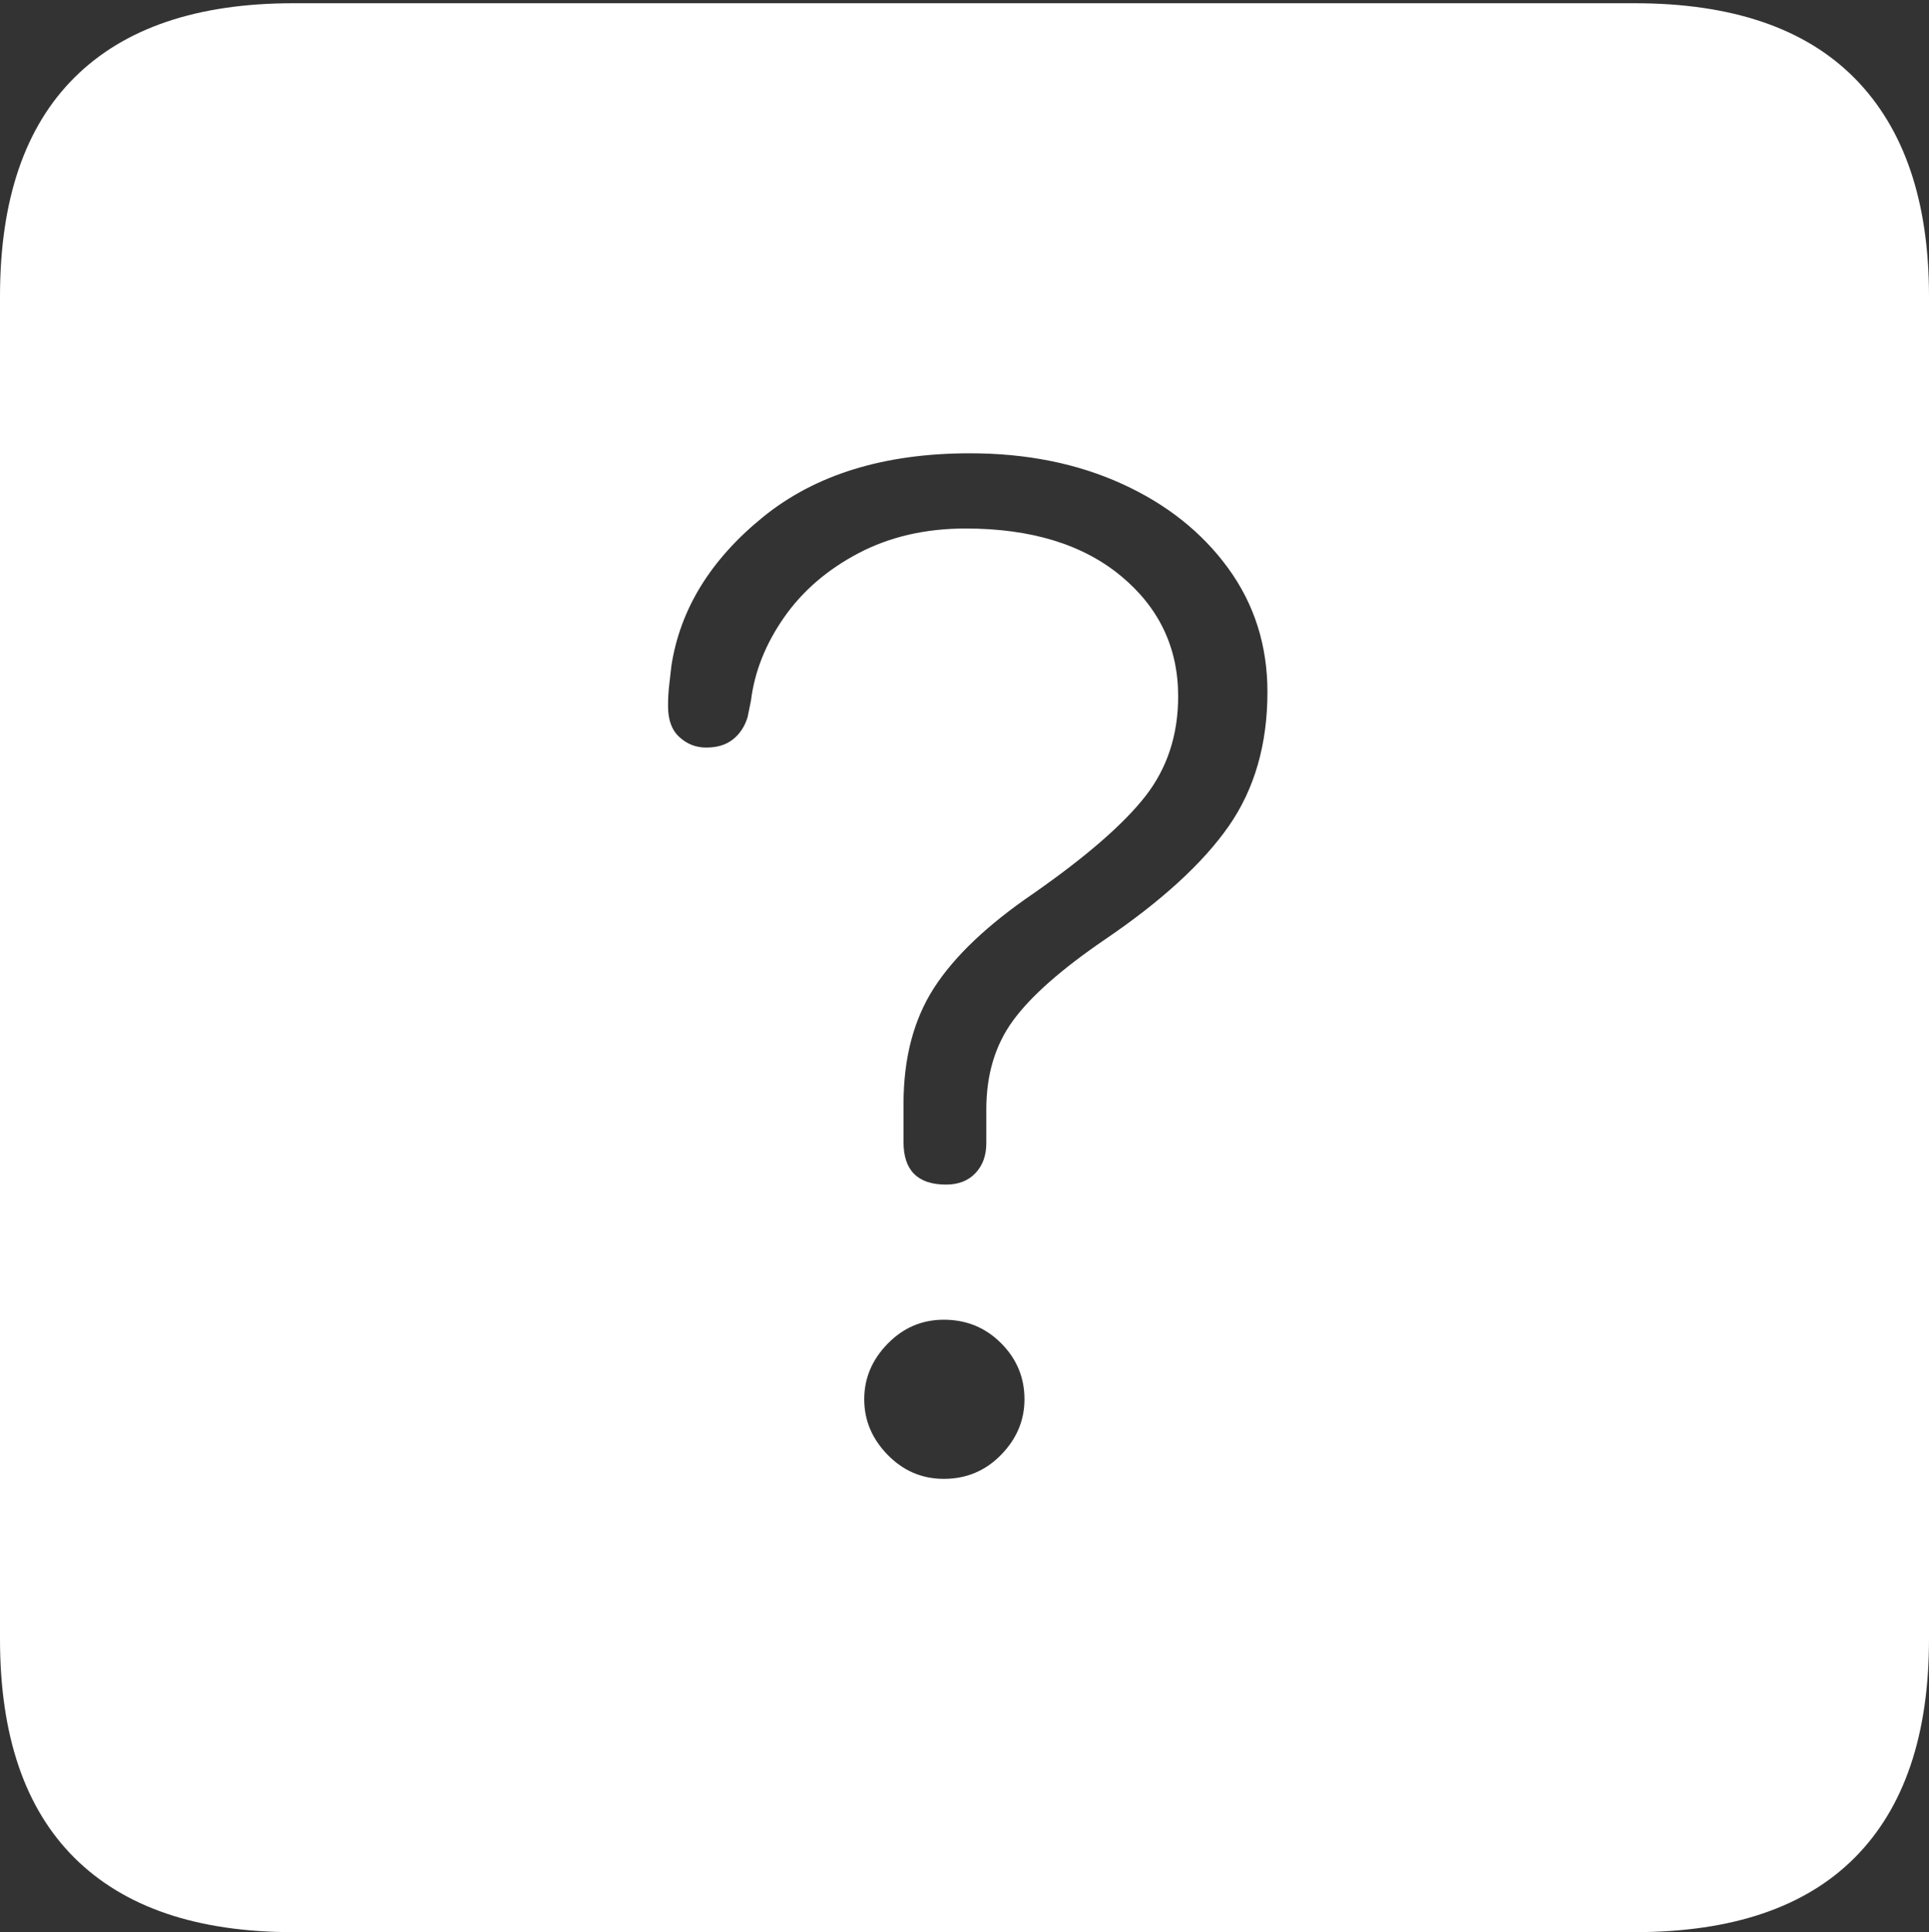 <?xml version="1.0" encoding="UTF-8"?>
<!--Generator: Apple Native CoreSVG 175-->
<!DOCTYPE svg
PUBLIC "-//W3C//DTD SVG 1.1//EN"
       "http://www.w3.org/Graphics/SVG/1.1/DTD/svg11.dtd">
<svg version="1.1" xmlns="http://www.w3.org/2000/svg" xmlns:xlink="http://www.w3.org/1999/xlink" width="17.285" height="17.314">
 <rect width="100%" height="100%" fill="#333333" stroke="none"/>
 <g>
  <rect height="17.314" opacity="0" width="17.285" x="0" y="0"/>
  <path d="M2.627 17.314L14.648 17.314Q15.957 17.314 16.621 16.645Q17.285 15.977 17.285 14.688L17.285 2.656Q17.285 1.377 16.621 0.703Q15.957 0.029 14.648 0.029L2.627 0.029Q1.338 0.029 0.669 0.693Q0 1.357 0 2.656L0 14.688Q0 15.986 0.669 16.65Q1.338 17.314 2.627 17.314ZM8.477 10.615Q8.096 10.615 8.096 10.234Q8.096 10.146 8.096 10.063Q8.096 9.98 8.096 9.893Q8.096 9.277 8.369 8.853Q8.643 8.428 9.258 8.008Q9.971 7.51 10.264 7.134Q10.557 6.758 10.557 6.24Q10.557 5.586 10.044 5.161Q9.531 4.736 8.652 4.736Q8.115 4.736 7.695 4.956Q7.275 5.176 7.026 5.532Q6.777 5.889 6.729 6.279L6.699 6.426Q6.66 6.553 6.567 6.626Q6.475 6.699 6.328 6.699Q6.191 6.699 6.089 6.606Q5.986 6.514 5.986 6.328Q5.986 6.23 5.996 6.143Q6.006 6.055 6.016 5.967Q6.133 5.205 6.836 4.634Q7.539 4.062 8.691 4.062Q9.453 4.062 10.054 4.336Q10.654 4.609 11.006 5.093Q11.357 5.576 11.357 6.201Q11.357 6.904 11.011 7.402Q10.664 7.9 9.902 8.418Q9.316 8.818 9.077 9.146Q8.838 9.473 8.838 9.941Q8.838 10.01 8.838 10.088Q8.838 10.166 8.838 10.244Q8.838 10.41 8.74 10.513Q8.643 10.615 8.477 10.615ZM8.457 13.252Q8.164 13.252 7.954 13.037Q7.744 12.822 7.744 12.539Q7.744 12.256 7.954 12.041Q8.164 11.826 8.457 11.826Q8.76 11.826 8.97 12.036Q9.18 12.246 9.18 12.539Q9.18 12.822 8.97 13.037Q8.76 13.252 8.457 13.252Z" fill="#ffffff"/>
 </g>
</svg>
